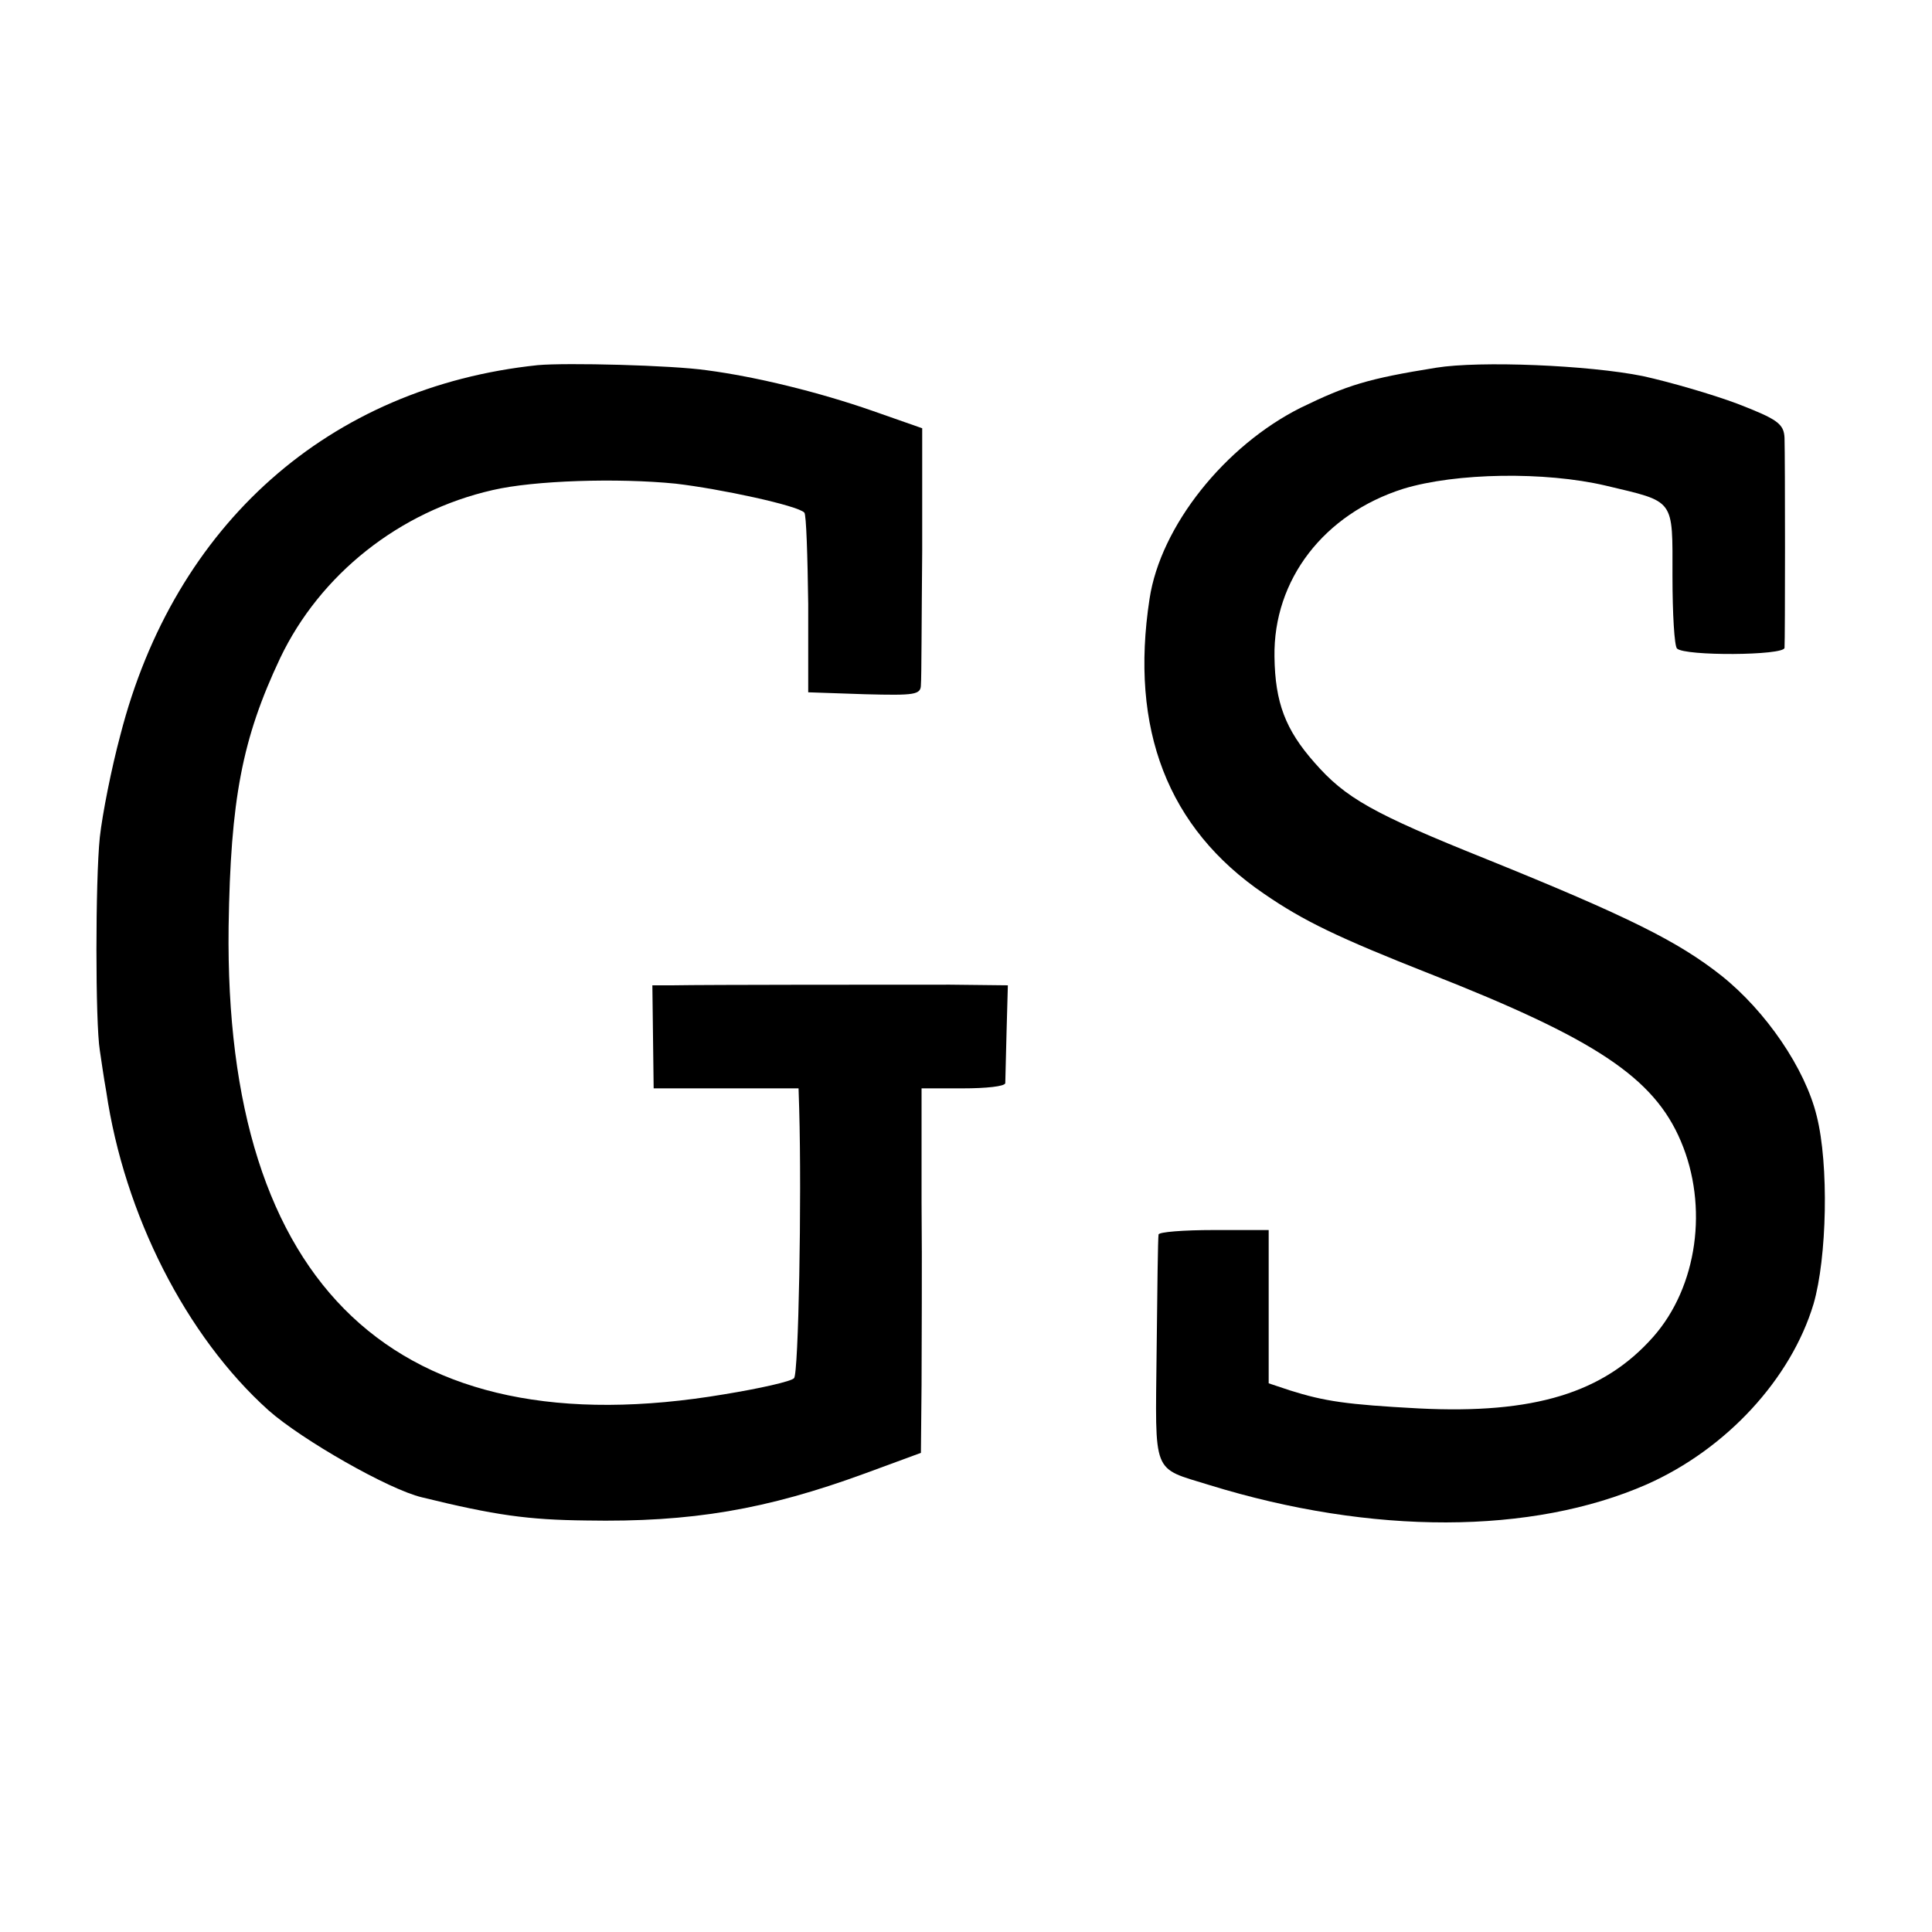 <?xml version="1.0" standalone="no"?>
<!DOCTYPE svg PUBLIC "-//W3C//DTD SVG 20010904//EN"
 "http://www.w3.org/TR/2001/REC-SVG-20010904/DTD/svg10.dtd">
<svg version="1.0" xmlns="http://www.w3.org/2000/svg"
 width="300pt" height="300pt" viewBox="0 0 300 300"
 preserveAspectRatio="xMidYMid meet">
<g transform="translate(0,300) scale(0.1,-0.1)"
fill="#000000" stroke="none">
<path d="M835 2433 c-324 -34 -564 -247 -648 -574 -14 -52 -28 -123 -32 -159
-7 -68 -7 -288 0 -331 2 -13 6 -42 10 -64 28 -191 124 -380 252 -495 52 -46
187 -123 238 -135 114 -28 165 -35 255 -36 164 -3 280 17 433 73 l87 32 1 106
c0 58 1 185 0 283 l0 177 64 0 c36 0 65 3 66 8 0 4 1 40 2 80 l2 72 -90 1
c-92 0 -376 0 -431 -1 l-31 0 1 -80 1 -80 112 0 113 0 1 -32 c4 -139 -1 -412
-8 -418 -4 -5 -53 -16 -108 -25 -509 -86 -777 166 -770 726 3 198 21 292 80
417 62 130 185 228 330 261 64 15 194 19 284 10 69 -8 190 -34 200 -45 3 -3 5
-67 6 -142 l0 -137 88 -3 c78 -2 87 -1 87 15 1 10 1 103 2 208 l0 190 -77 27
c-83 29 -181 53 -257 63 -55 8 -219 12 -263 8z"/>
<path d="M2230 2429 c-106 -17 -138 -27 -210 -62 -118 -59 -218 -184 -235
-297 -31 -202 28 -356 178 -458 61 -42 115 -68 257 -124 257 -101 348 -161
390 -260 43 -101 26 -226 -43 -304 -77 -87 -185 -120 -364 -111 -112 6 -146
11 -200 28 l-33 11 0 119 0 119 -85 0 c-47 0 -86 -3 -86 -7 -1 -5 -2 -86 -3
-181 -2 -195 -8 -180 82 -208 253 -78 501 -77 679 1 124 55 224 164 259 280
21 72 24 217 5 292 -18 74 -79 163 -148 218 -67 53 -145 92 -365 181 -177 71
-219 95 -267 150 -45 51 -61 93 -62 164 -2 120 77 222 200 261 82 25 220 27
314 5 109 -26 104 -19 104 -141 0 -58 3 -108 7 -112 12 -12 166 -11 167 1 1
14 1 293 0 326 -1 22 -11 29 -73 53 -40 15 -106 34 -147 43 -84 17 -253 24
-321 13z"/>
</g>
</svg>
